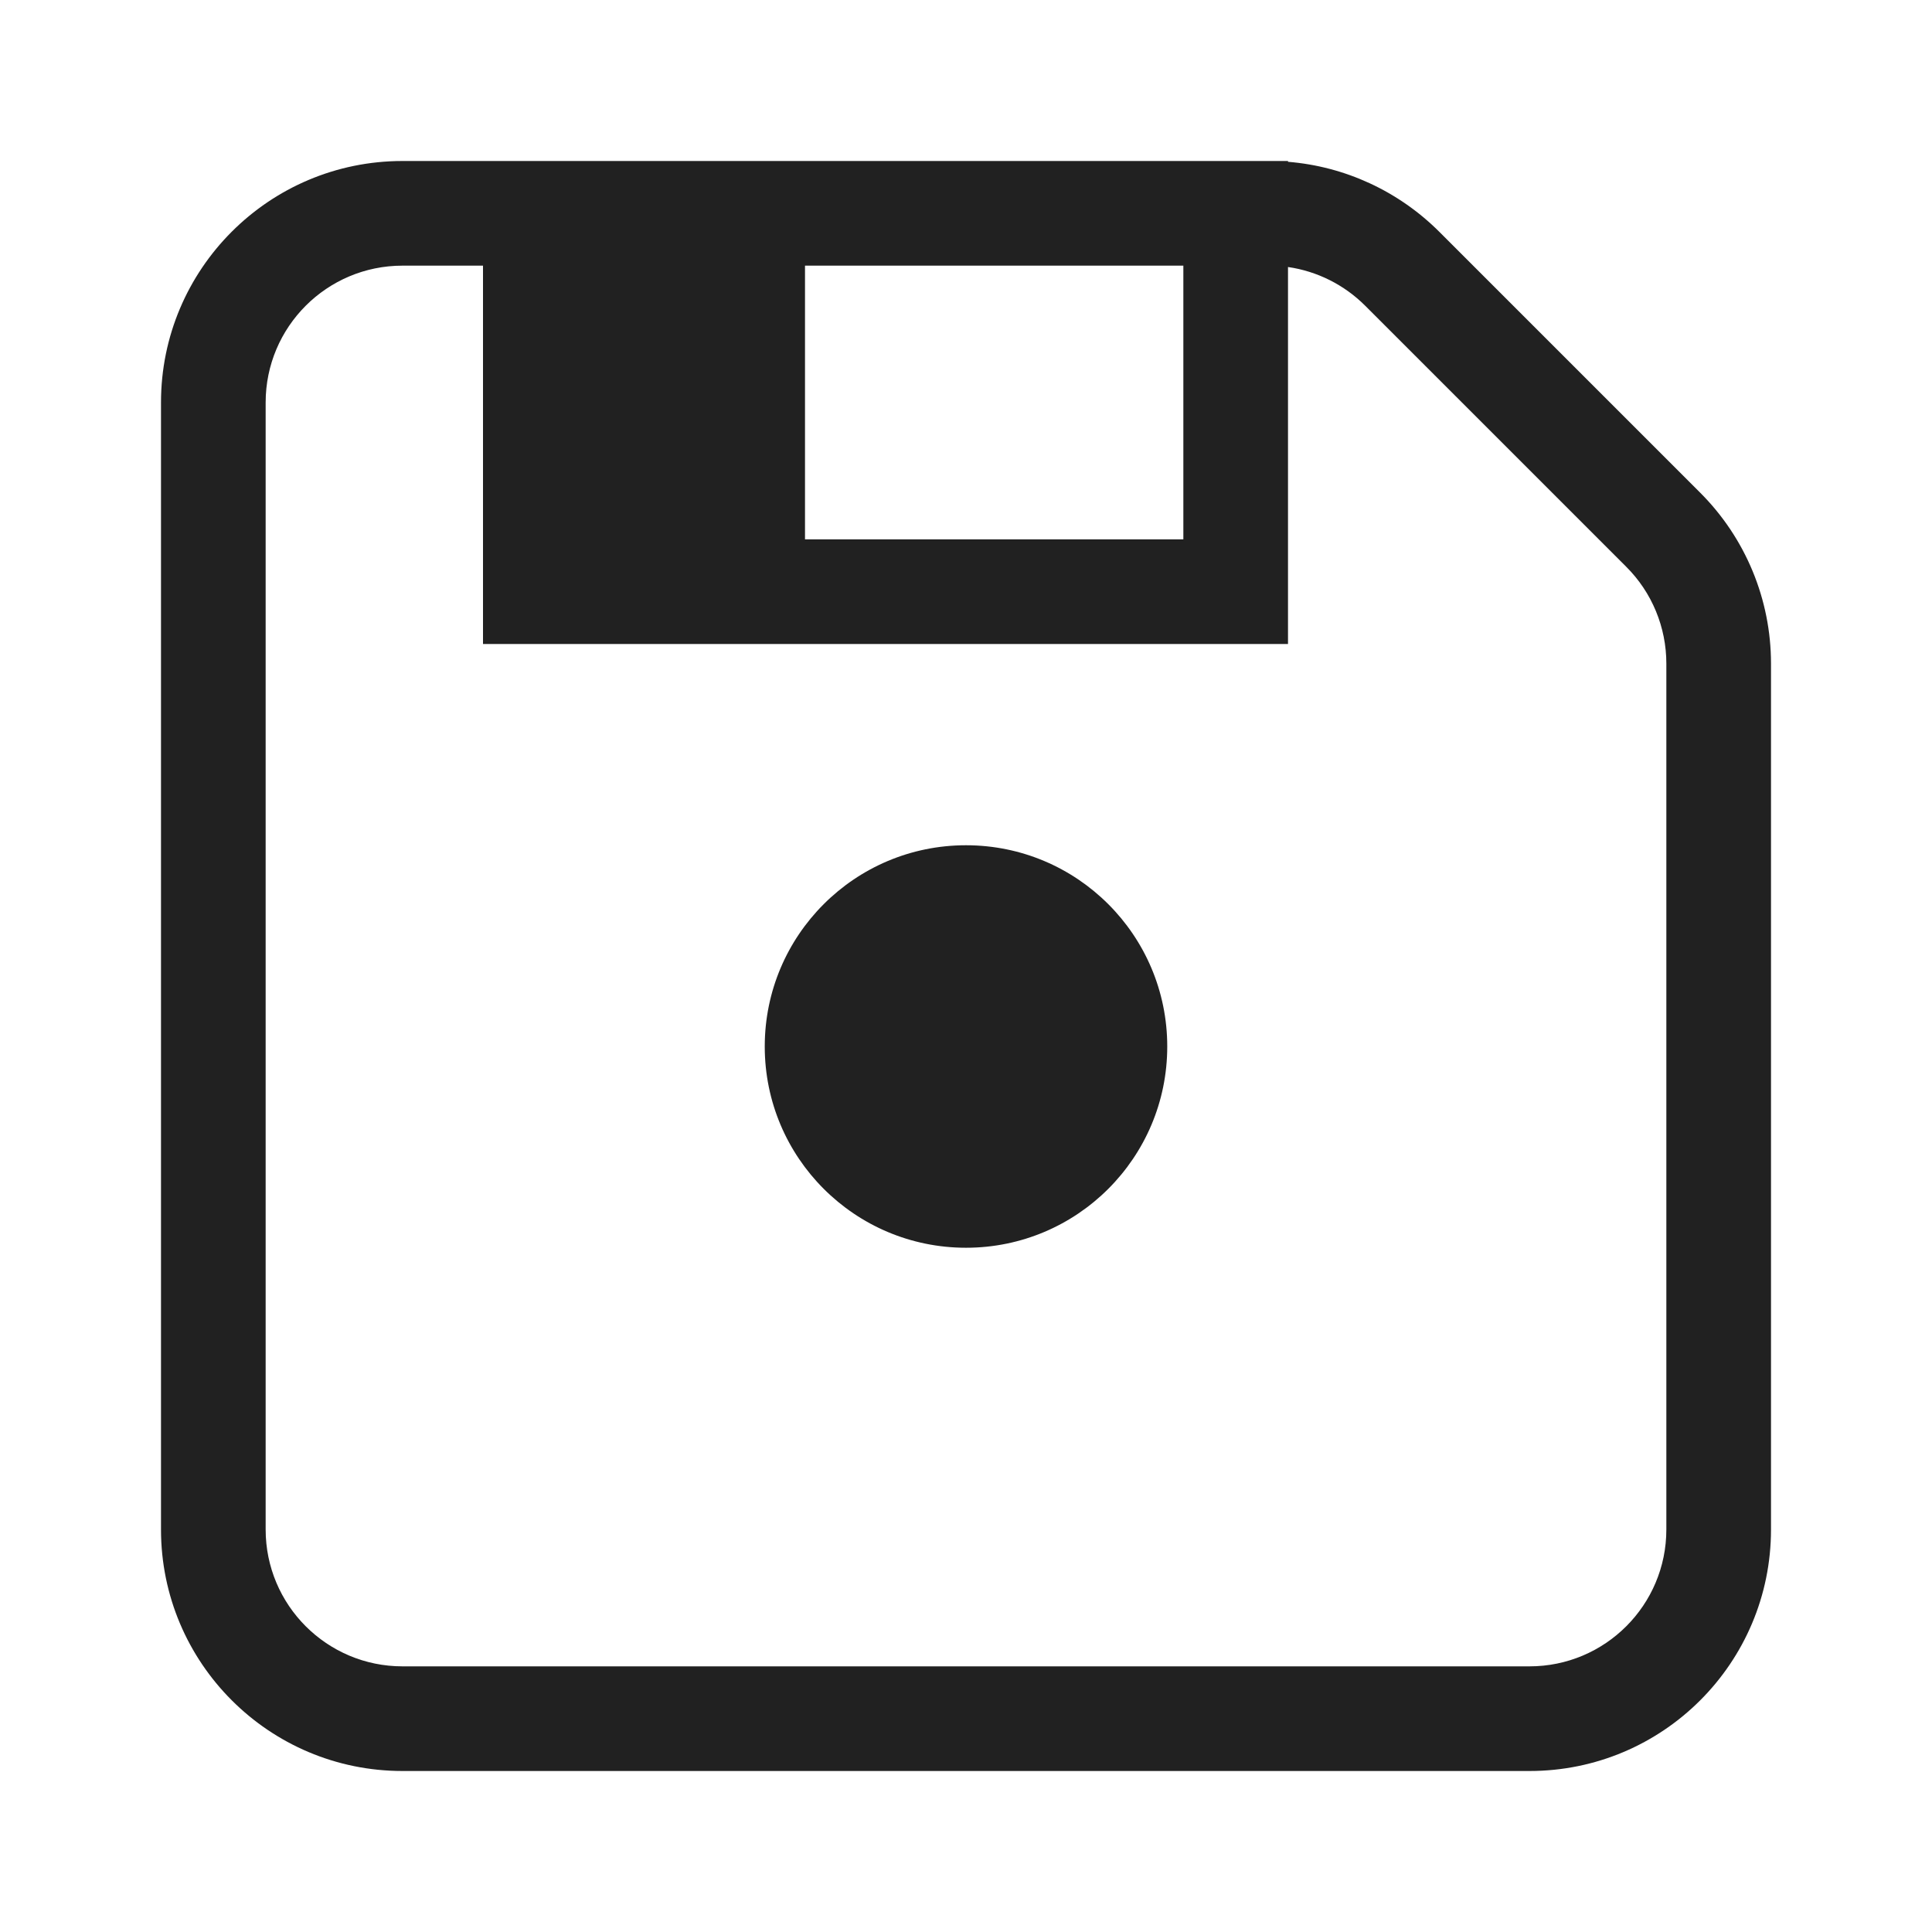 <svg width="24" height="24" viewBox="0 0 24 24" fill="none" xmlns="http://www.w3.org/2000/svg">
<path fill-rule="evenodd" clip-rule="evenodd" d="M16 3.317V6.7V8H14.7H10H7.3H6V6.7V3.3H5C4.061 3.3 3.3 4.061 3.3 5V19C3.3 19.939 4.061 20.7 5 20.7H19C19.939 20.7 20.7 19.939 20.7 19V8.243C20.7 7.792 20.521 7.359 20.202 7.041L16.959 3.798L17.879 2.879L21.121 6.121C21.684 6.684 22 7.447 22 8.243V19C22 20.657 20.657 22 19 22H5C3.343 22 2 20.657 2 19V5C2 3.343 3.343 2 5 2H6H7.3H14.7H16V2.01C16.707 2.067 17.373 2.374 17.879 2.879L16.959 3.798C16.698 3.537 16.361 3.369 16 3.317ZM14.7 6.7H10V3.3H14.7V6.7ZM12 15.5C13.381 15.5 14.5 14.381 14.5 13C14.5 11.619 13.381 10.5 12 10.5C10.619 10.5 9.5 11.619 9.5 13C9.5 14.381 10.619 15.5 12 15.5Z" fill="black" fill-opacity="0.87"/>
</svg>
